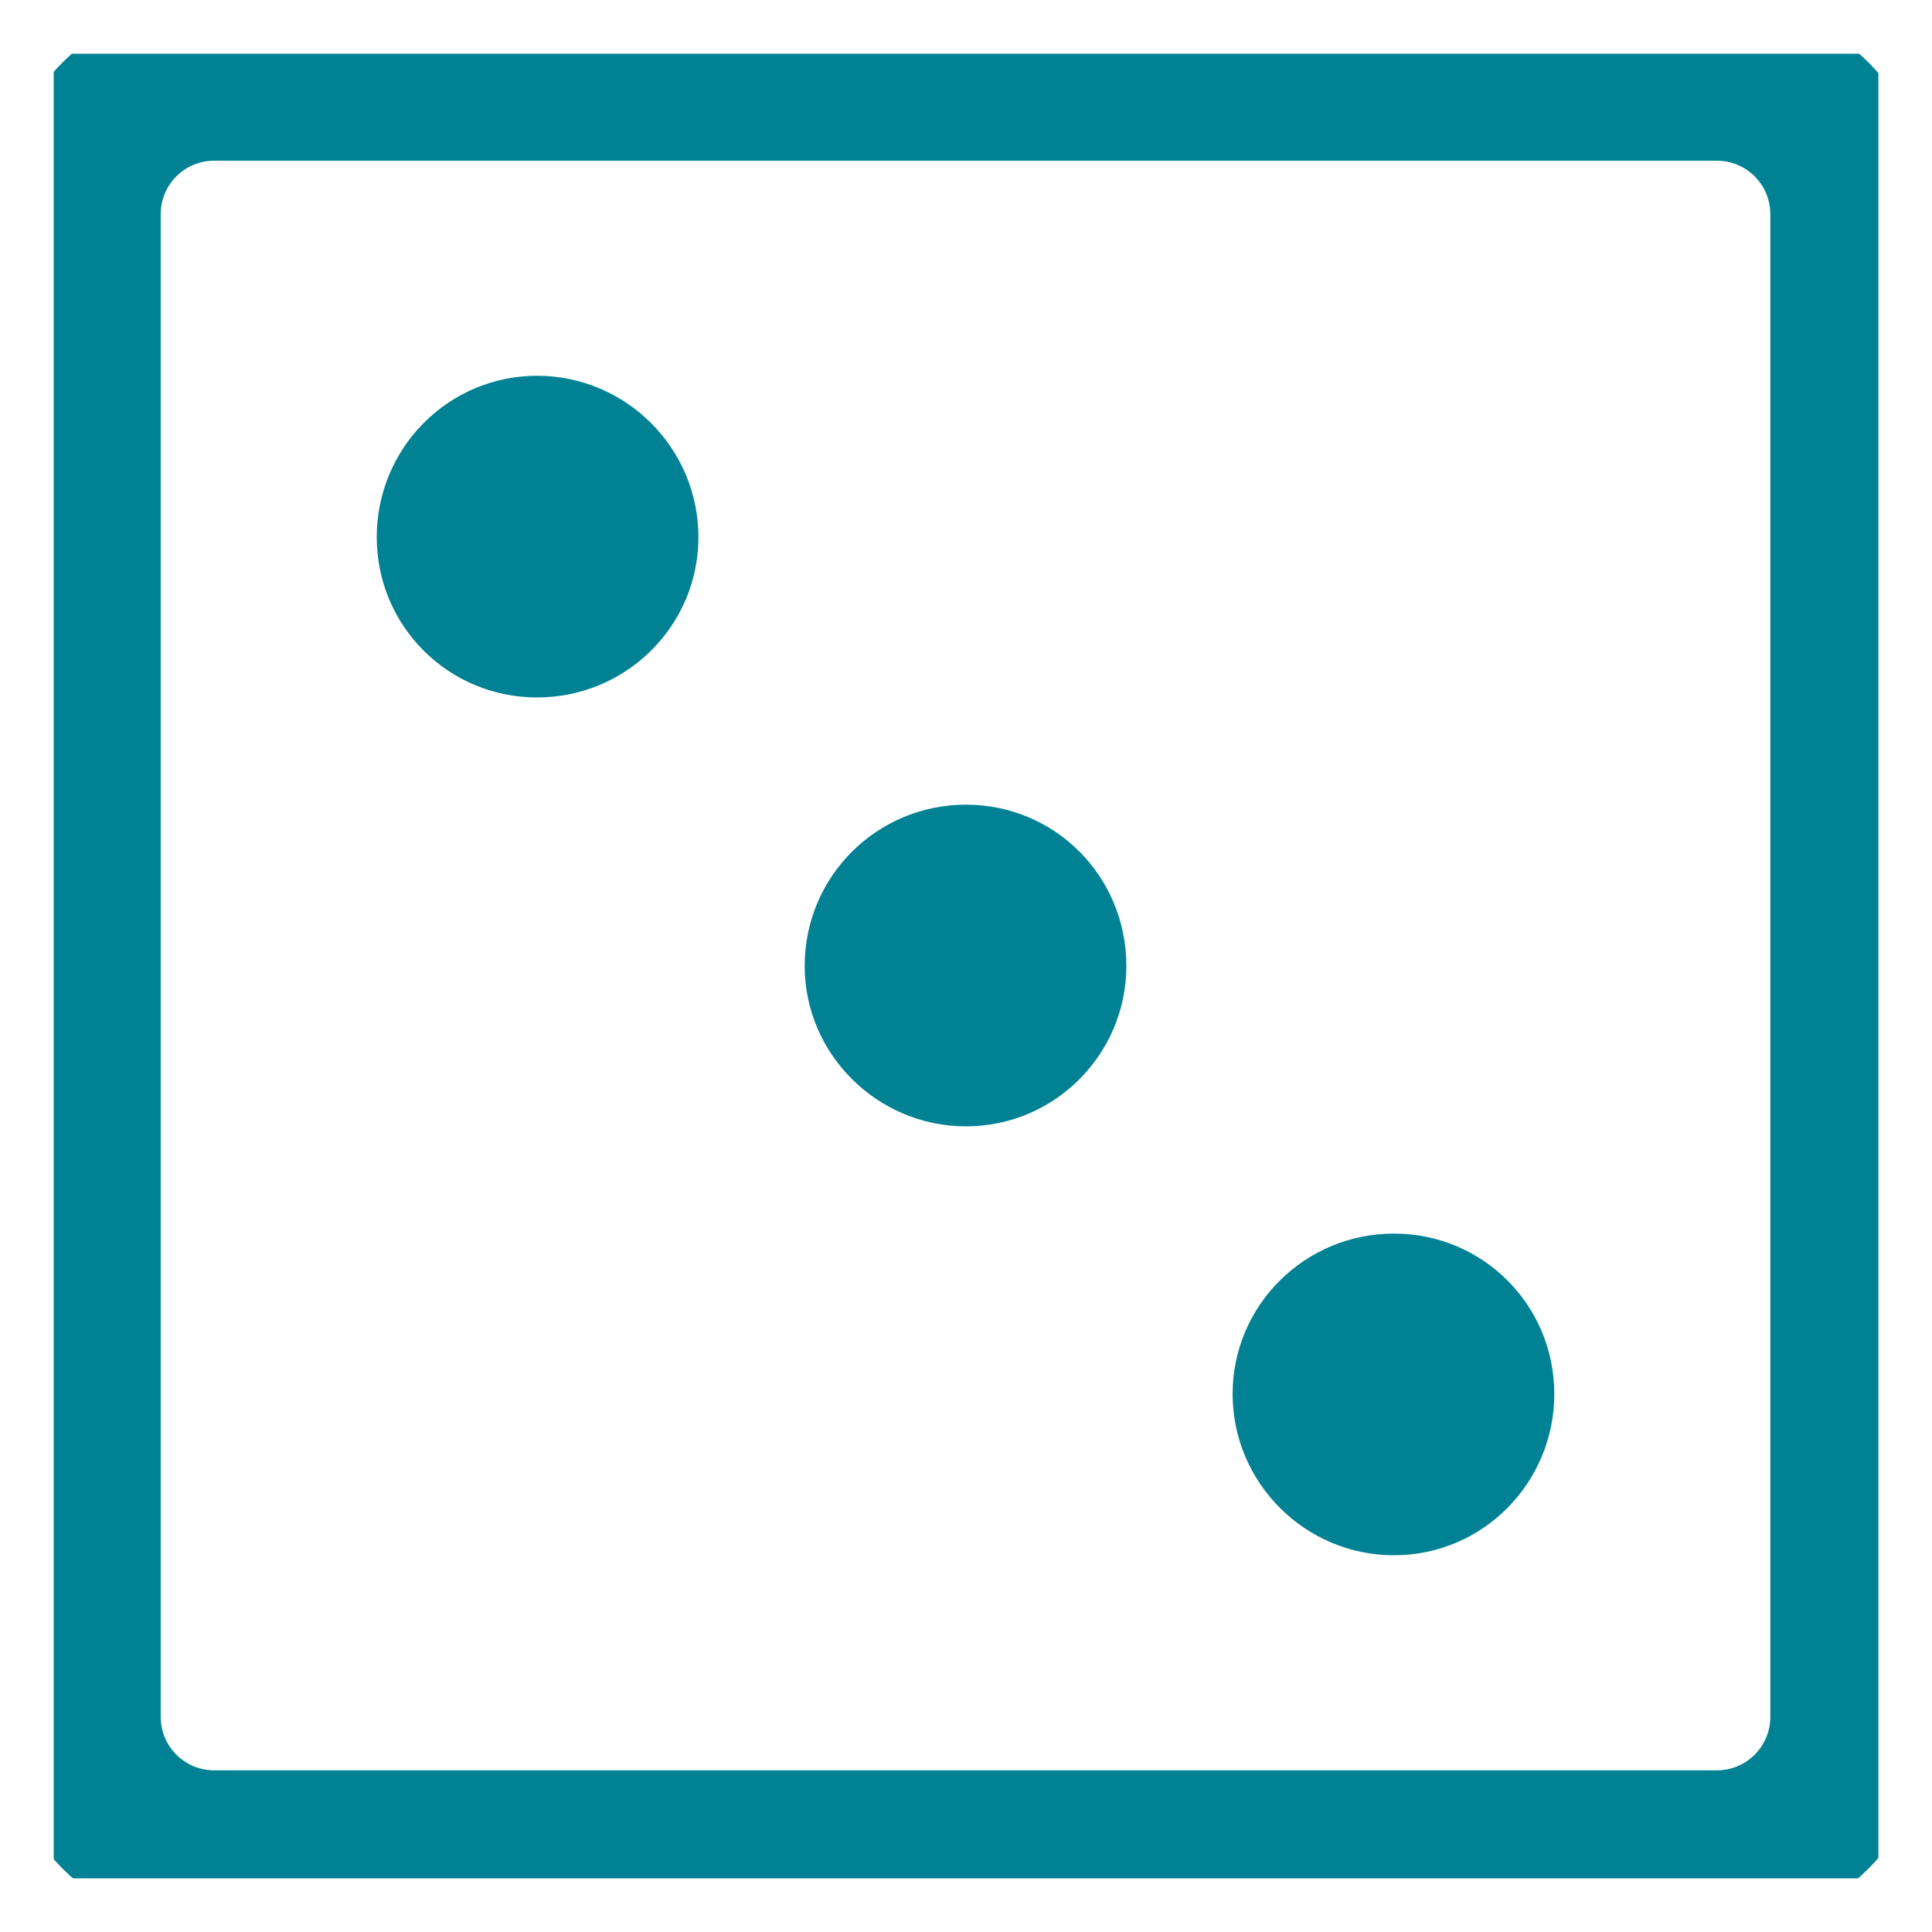 <svg width="20" height="20" viewBox="0 0 20 20" fill="none" xmlns="http://www.w3.org/2000/svg" xmlns:xlink="http://www.w3.org/1999/xlink">
	<desc>
			Created with Pixso.
	</desc>
	<defs>
		<clipPath id="clip2_2391">
			<rect id="games.svg" rx="0" width="18.889" height="18.889" transform="translate(0.556 0.556)" fill="white" fill-opacity="0"/>
		</clipPath>
	</defs>
	<g clip-path="url(#clip2_2391)">
		<path id="Vector" d="M17.77 0.83C18.54 0.83 19.16 1.45 19.16 2.22L19.16 17.77C19.16 18.54 18.54 19.16 17.77 19.16L2.22 19.16C1.45 19.16 0.83 18.54 0.83 17.77L0.83 2.22C0.83 1.45 1.45 0.83 2.22 0.83L17.77 0.83Z" stroke="#008294" stroke-opacity="1" stroke-width="1.667"/>
		<path id="Vector" d="M11.66 10C11.66 10.91 10.92 11.66 10 11.66C9.08 11.66 8.33 10.91 8.33 10C8.33 9.07 9.08 8.33 10 8.33C10.92 8.33 11.66 9.07 11.66 10Z" fill="#008294" fill-opacity="1" fill-rule="evenodd"/>
		<path id="Vector" d="M16.09 14.43C16.09 15.35 15.35 16.1 14.43 16.1C13.51 16.1 12.76 15.35 12.76 14.43C12.76 13.51 13.51 12.77 14.43 12.77C15.35 12.77 16.09 13.51 16.09 14.43Z" fill="#008294" fill-opacity="1" fill-rule="evenodd"/>
		<path id="Vector" d="M7.23 5.56C7.23 6.48 6.48 7.22 5.56 7.22C4.64 7.22 3.9 6.48 3.9 5.56C3.9 4.64 4.64 3.89 5.56 3.89C6.48 3.89 7.23 4.64 7.23 5.56Z" fill="#008294" fill-opacity="1" fill-rule="evenodd"/>
	</g>
</svg>
